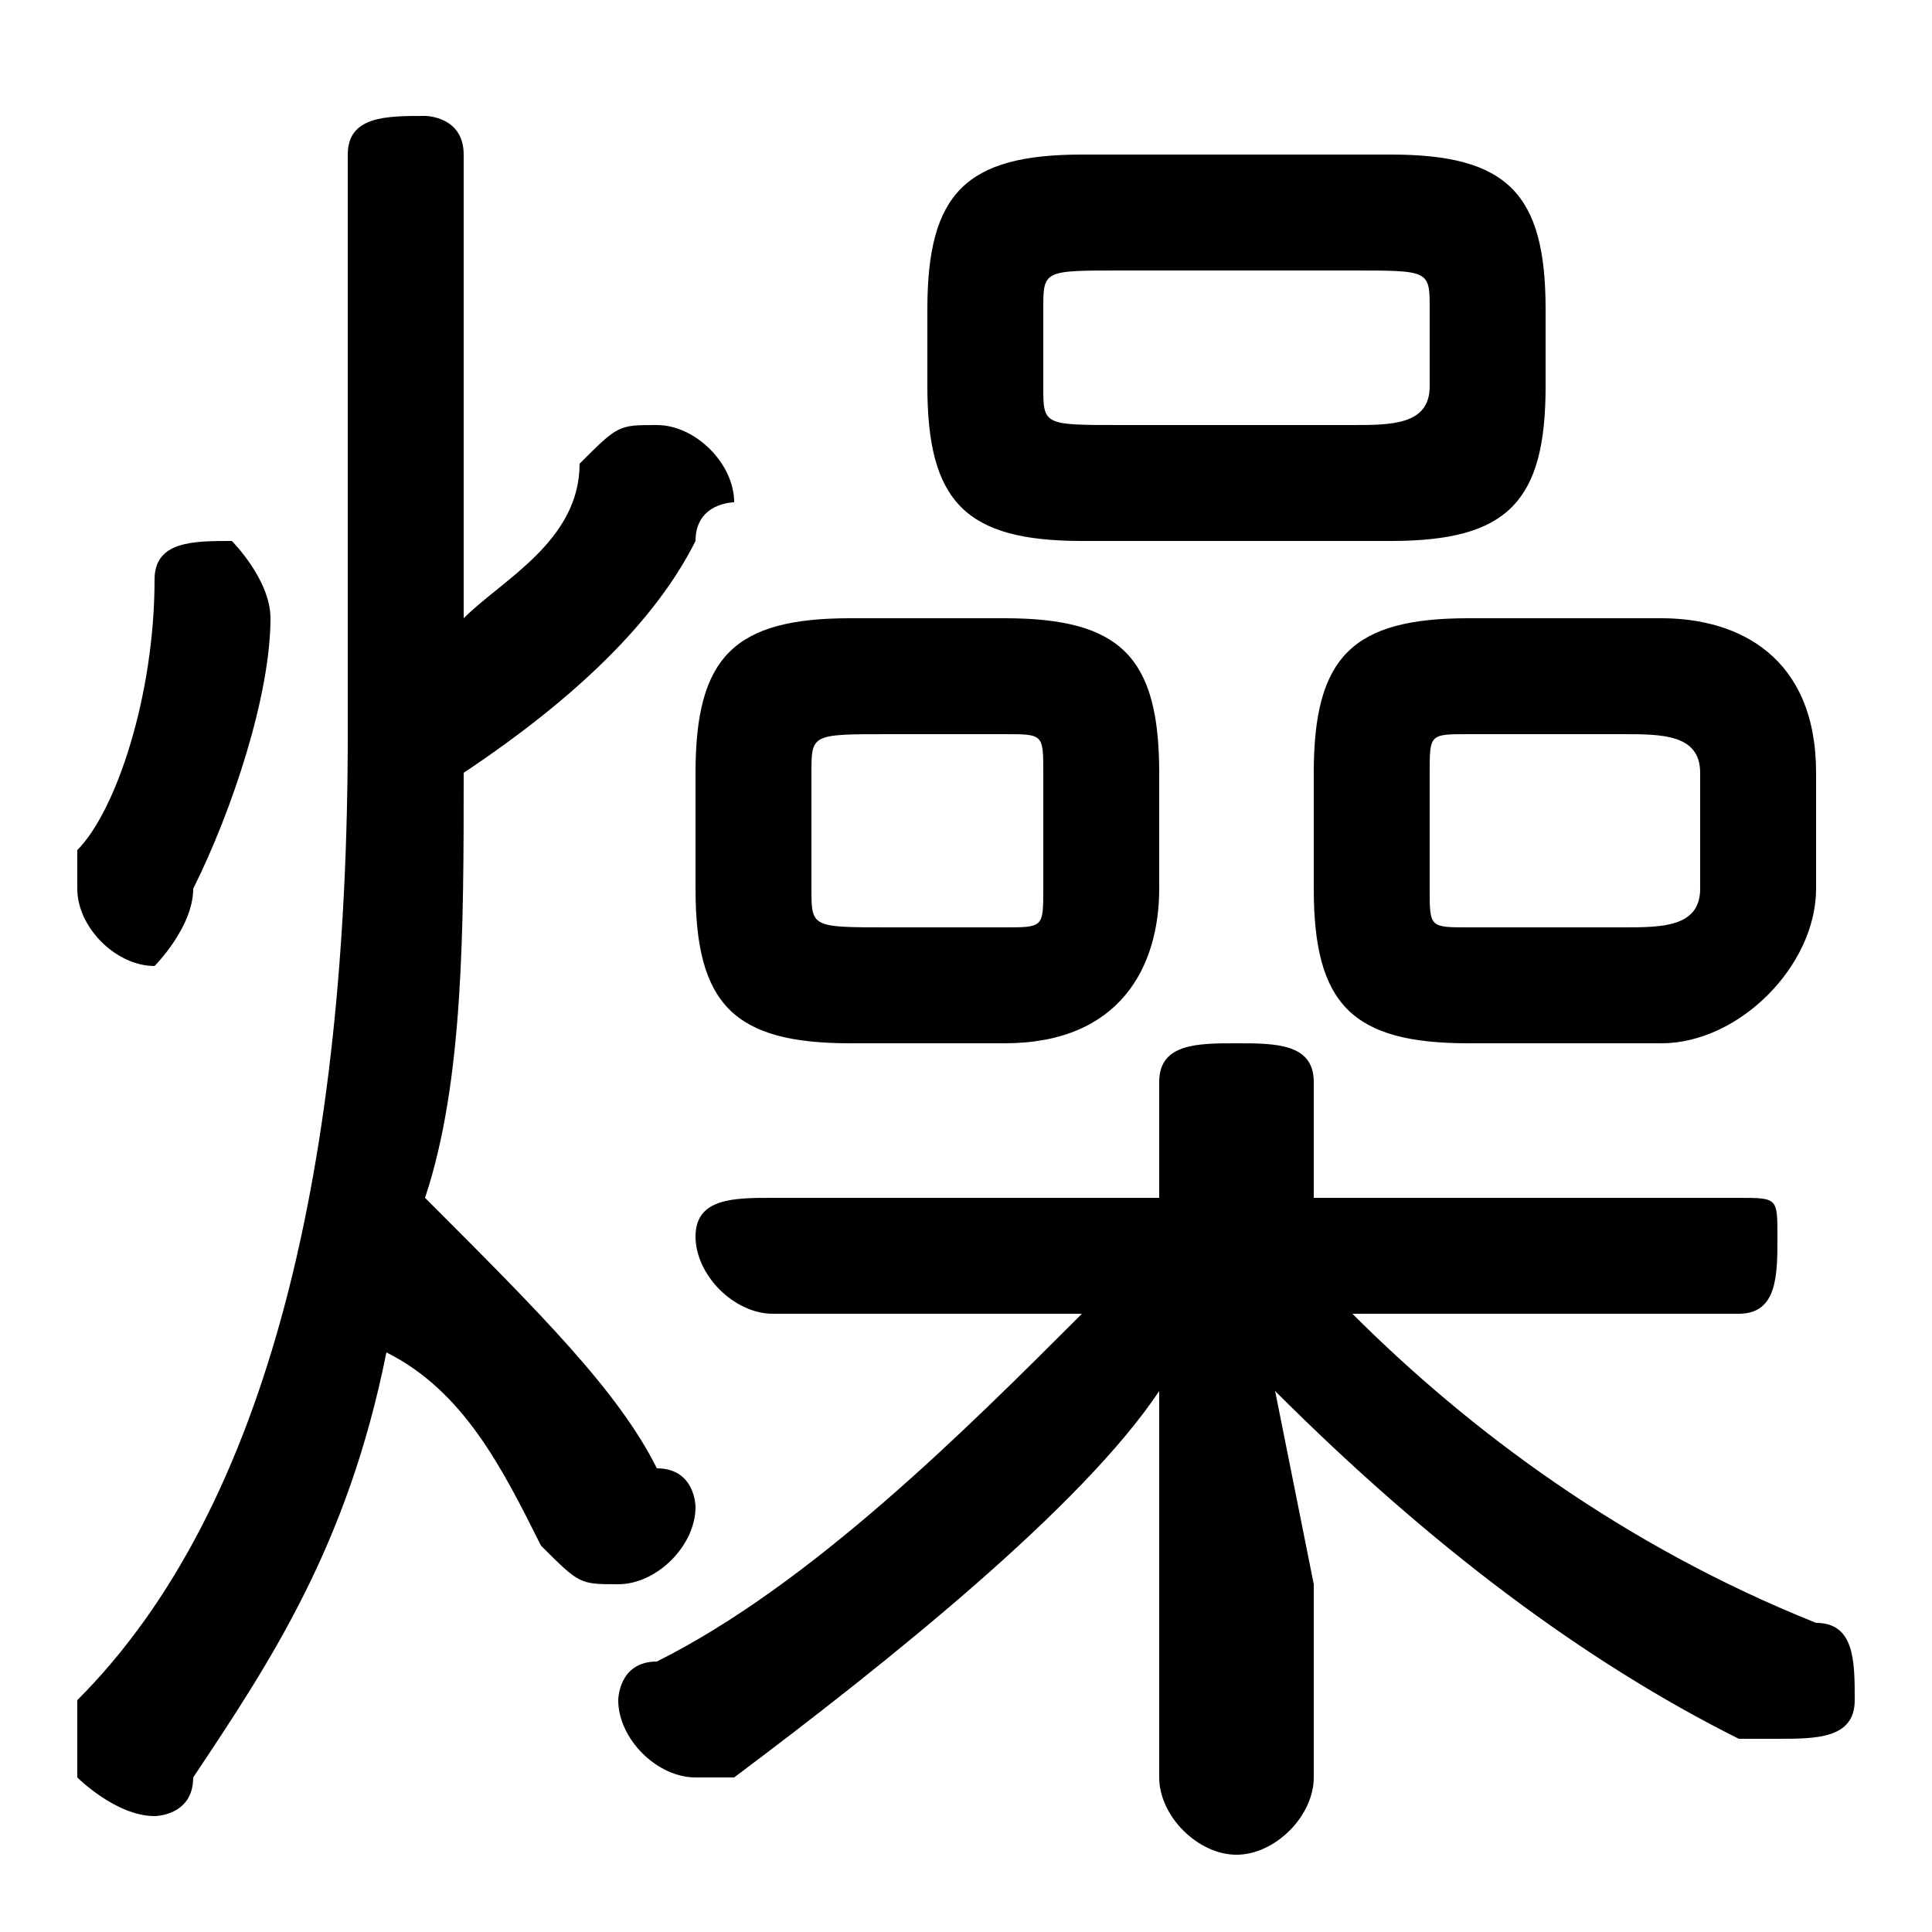 <svg xmlns="http://www.w3.org/2000/svg" viewBox="0 -44.0 50.0 50.0">
    <rect x="0" y="-44.0" width="50.0" height="50.0" fill="#808080" stroke="none"/>
    <g transform="scale(1, -1)">
        <!-- ボディの枠 -->
        <rect x="0" y="-6.0" width="50.0" height="50.0"
            stroke="white" fill="white"/>
        <!-- グリフ座標系の原点 -->
        <circle cx="0" cy="0" r="5" fill="white"/>
        <!-- グリフのアウトライン -->
        <g style="fill:black;stroke:#000000;stroke-width:0;stroke-linecap:round;stroke-linejoin:round;">
        <path d="M 28.0 10.0 C 25.0 7.0 21.0 3.0 17.0 1.0 C 16.0 1.0 16.0 0.0 16.0 -0.0 C 16.0 -1.0 17.0 -2.0 18.0 -2.0 C 18.0 -2.0 18.0 -2.0 19.0 -2.0 C 23.0 1.0 28.0 5.0 30.0 8.0 L 30.0 3.0 L 30.0 -2.0 C 30.0 -3.0 31.0 -4.0 32.0 -4.0 C 33.0 -4.0 34.0 -3.0 34.0 -2.0 L 34.0 3.0 L 33.0 8.0 C 37.0 4.0 41.0 1.0 45.0 -1.0 C 45.0 -1.0 46.0 -1.0 46.0 -1.0 C 47.0 -1.0 48.0 -1.0 48.0 0.0 C 48.0 1.0 48.0 2.0 47.0 2.0 C 42.0 4.0 38.0 7.0 35.0 10.0 L 45.0 10.0 C 46.0 10.0 46.0 11.0 46.0 12.0 C 46.0 13.0 46.0 13.0 45.0 13.0 L 34.0 13.0 L 34.0 16.0 C 34.0 17.0 33.0 17.0 32.0 17.0 C 31.0 17.0 30.0 17.0 30.0 16.0 L 30.0 13.0 L 20.0 13.0 C 19.0 13.0 18.0 13.0 18.0 12.0 C 18.0 11.0 19.0 10.0 20.0 10.0 Z M 26.0 17.0 C 29.0 17.0 30.0 19.0 30.0 21.0 L 30.0 24.0 C 30.0 27.0 29.0 28.0 26.0 28.0 L 22.0 28.0 C 19.0 28.0 18.0 27.0 18.0 24.0 L 18.0 21.0 C 18.0 18.0 19.0 17.0 22.0 17.0 Z M 23.0 20.0 C 21.0 20.0 21.0 20.0 21.0 21.0 L 21.0 24.0 C 21.0 25.0 21.0 25.0 23.0 25.0 L 26.0 25.0 C 27.0 25.0 27.0 25.0 27.0 24.0 L 27.0 21.0 C 27.0 20.0 27.0 20.0 26.0 20.0 Z M 43.0 17.0 C 45.0 17.0 47.0 19.0 47.0 21.0 L 47.0 24.0 C 47.0 27.0 45.0 28.0 43.0 28.0 L 38.0 28.0 C 35.0 28.0 34.0 27.0 34.0 24.0 L 34.0 21.0 C 34.0 18.0 35.0 17.0 38.0 17.0 Z M 38.0 20.0 C 37.0 20.0 37.0 20.0 37.0 21.0 L 37.0 24.0 C 37.0 25.0 37.0 25.0 38.0 25.0 L 42.0 25.0 C 43.0 25.0 44.0 25.0 44.0 24.0 L 44.0 21.0 C 44.0 20.0 43.0 20.0 42.0 20.0 Z M 36.0 30.0 C 39.0 30.0 40.0 31.0 40.0 34.0 L 40.0 36.0 C 40.0 39.0 39.0 40.0 36.0 40.0 L 28.0 40.0 C 25.0 40.0 24.0 39.0 24.0 36.0 L 24.0 34.0 C 24.0 31.0 25.0 30.0 28.0 30.0 Z M 29.0 33.0 C 27.0 33.0 27.0 33.0 27.0 34.0 L 27.0 36.0 C 27.0 37.0 27.0 37.0 29.0 37.0 L 35.0 37.0 C 37.0 37.0 37.0 37.0 37.0 36.0 L 37.0 34.0 C 37.0 33.0 36.0 33.0 35.0 33.0 Z M 12.0 40.0 C 12.0 41.0 11.0 41.0 11.0 41.0 C 10.0 41.0 9.0 41.0 9.0 40.0 L 9.0 25.0 C 9.0 14.0 7.0 5.0 2.0 -0.0 C 2.0 -1.0 2.0 -1.0 2.0 -2.0 C 2.0 -2.0 3.0 -3.0 4.0 -3.0 C 4.0 -3.0 5.0 -3.0 5.0 -2.0 C 7.0 1.0 9.0 4.0 10.0 9.0 C 12.0 8.0 13.0 6.0 14.0 4.0 C 15.0 3.0 15.0 3.0 16.0 3.0 C 17.0 3.0 18.0 4.0 18.0 5.0 C 18.0 5.0 18.0 6.0 17.0 6.0 C 16.0 8.0 14.0 10.0 11.0 13.0 C 12.0 16.0 12.0 20.0 12.0 24.0 C 15.0 26.0 17.0 28.0 18.0 30.0 C 18.0 31.0 19.0 31.0 19.0 31.0 C 19.0 32.0 18.0 33.0 17.0 33.0 C 16.0 33.0 16.0 33.0 15.0 32.0 C 15.0 30.0 13.0 29.0 12.0 28.0 Z M 4.0 29.0 C 4.0 26.0 3.0 23.0 2.0 22.0 C 2.0 21.0 2.0 21.0 2.0 21.0 C 2.0 20.0 3.0 19.0 4.0 19.0 C 4.0 19.0 5.0 20.0 5.0 21.0 C 6.0 23.0 7.0 26.0 7.0 28.0 C 7.0 29.0 6.0 30.0 6.0 30.0 C 5.0 30.0 4.0 30.0 4.0 29.0 Z"/>
    </g>
    </g>
</svg>
